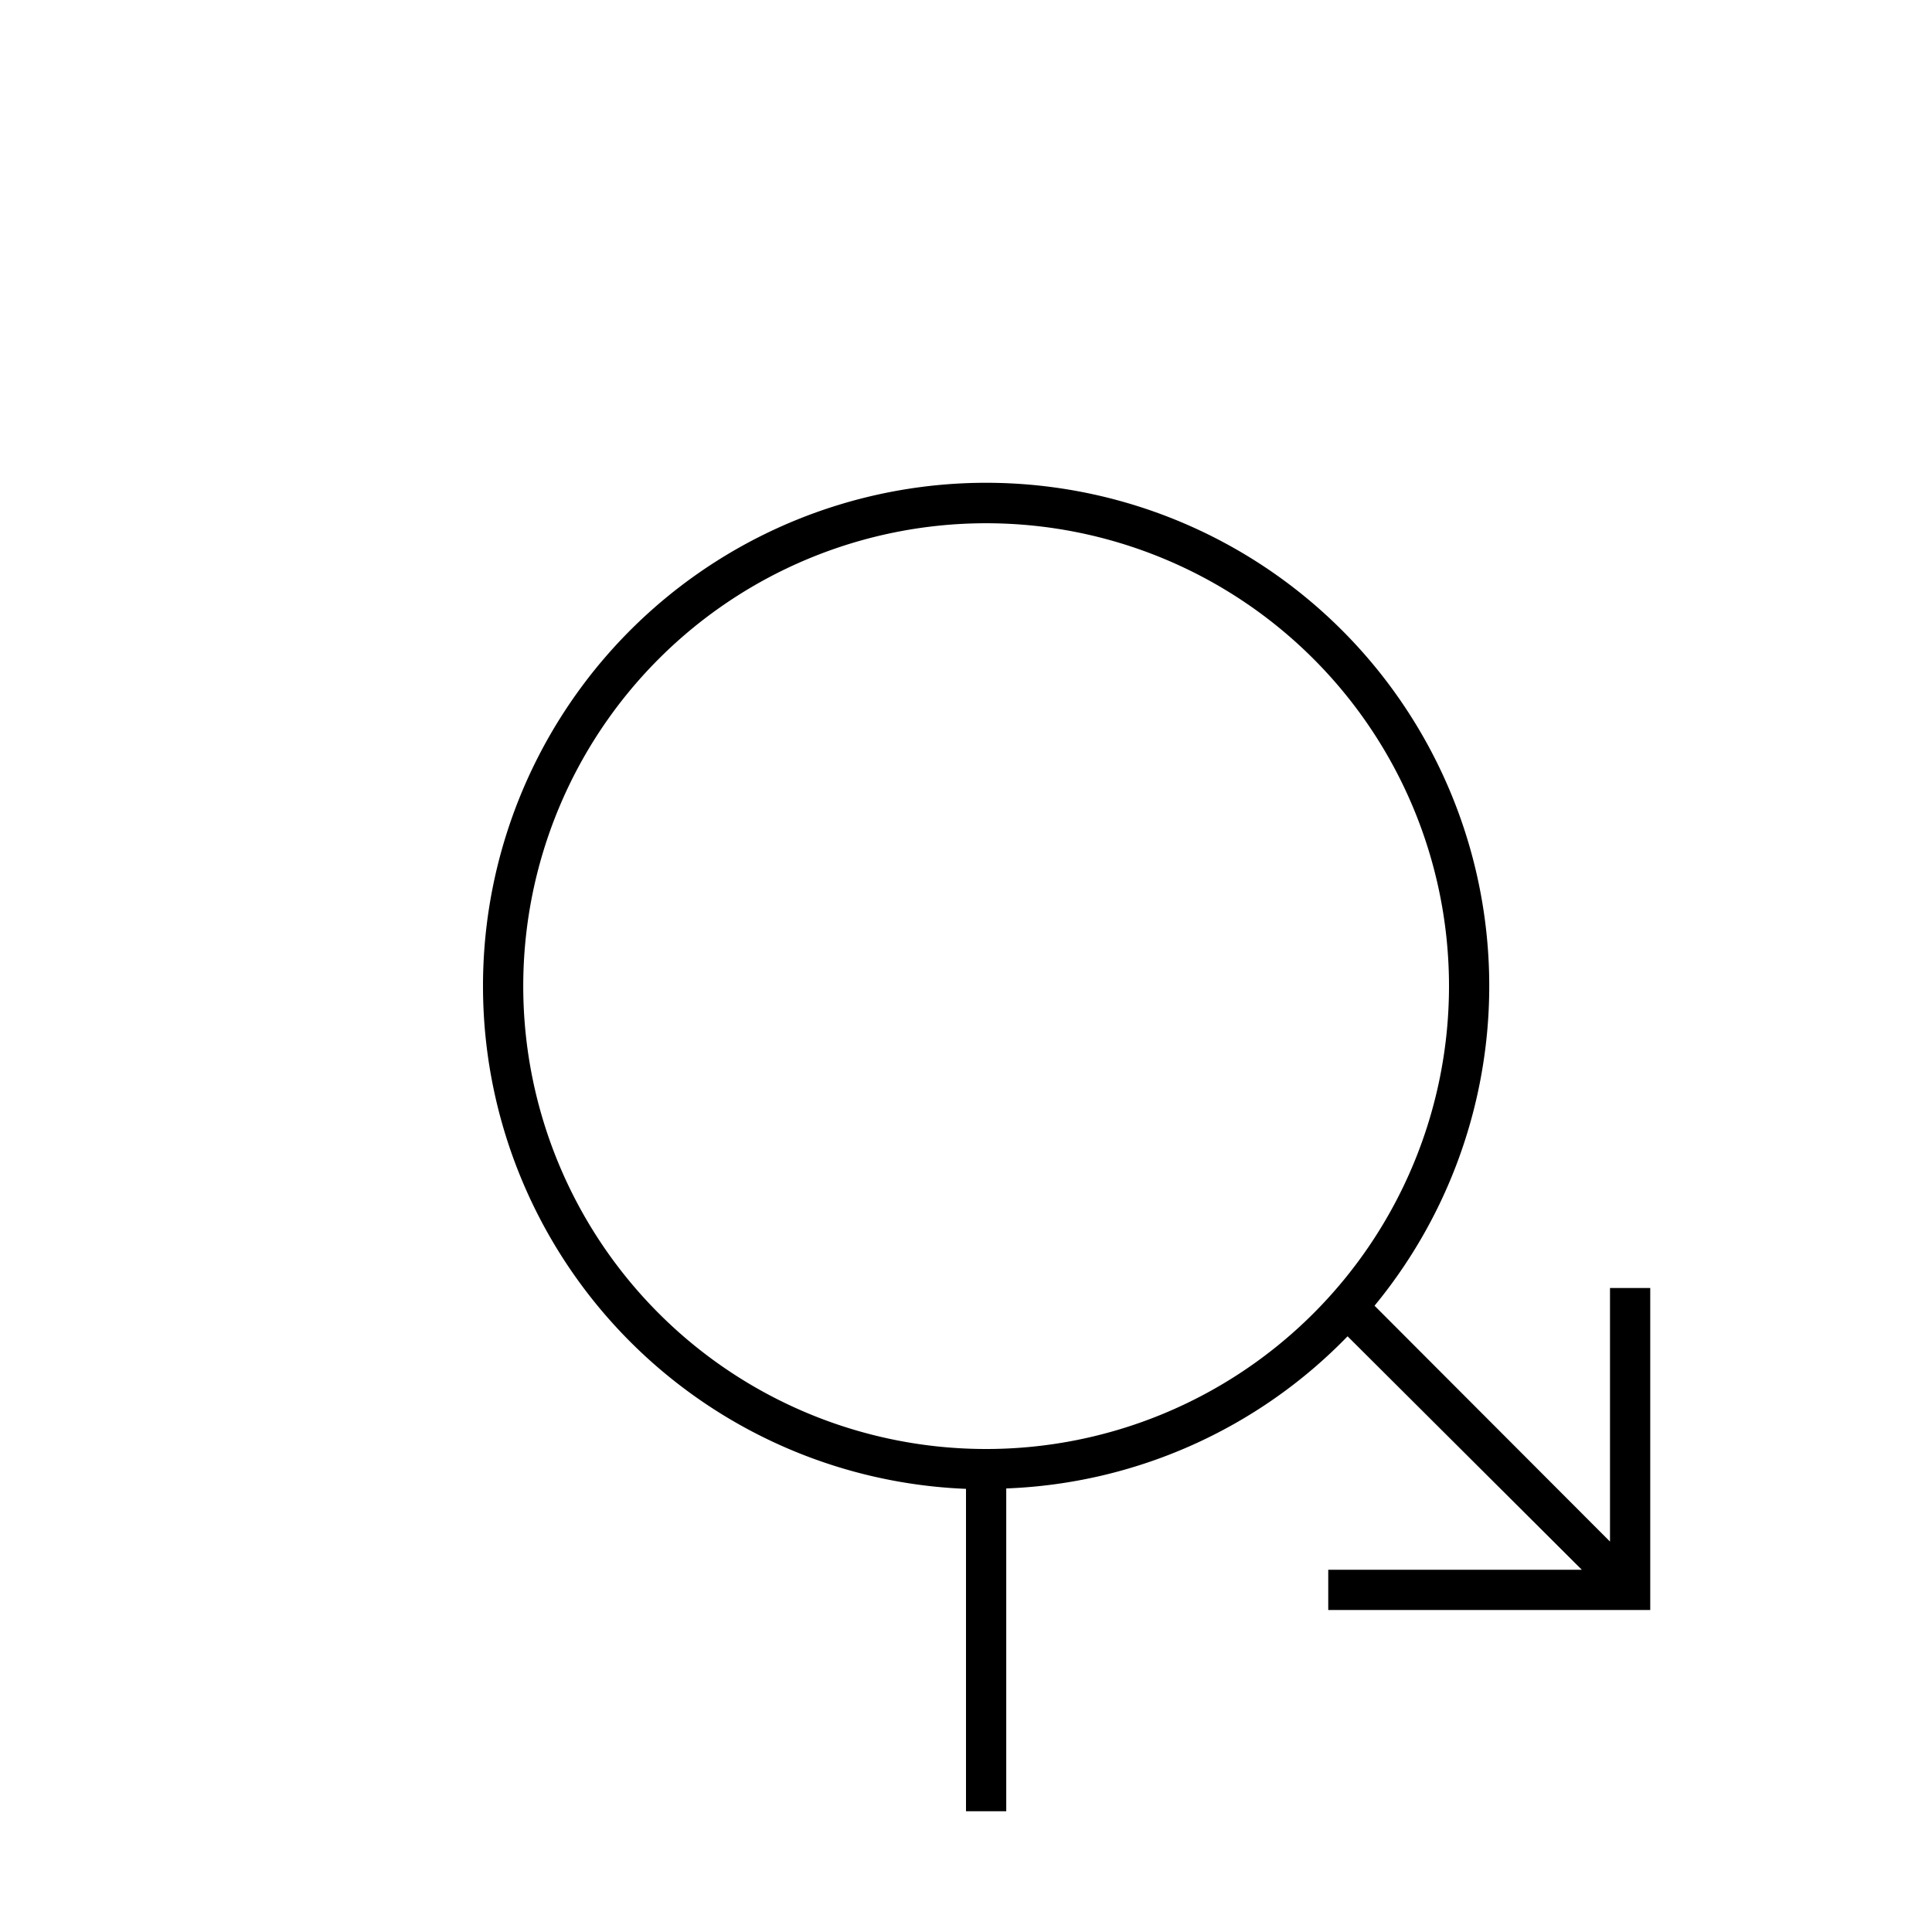 <svg width="48" height="48" fill="none" xmlns="http://www.w3.org/2000/svg"><path fill="currentColor" d="M12 24.5a12.5 12.5 0 1 1 22.15 7.94L40 38.3V32h1v8h-8v-1h6.3l-5.82-5.8A12.46 12.46 0 0 1 25 36.98V45h-1v-8.01A12.5 12.5 0 0 1 12 24.5ZM24.5 13a11.5 11.5 0 1 0 0 23 11.5 11.5 0 0 0 0-23Z"/></svg>